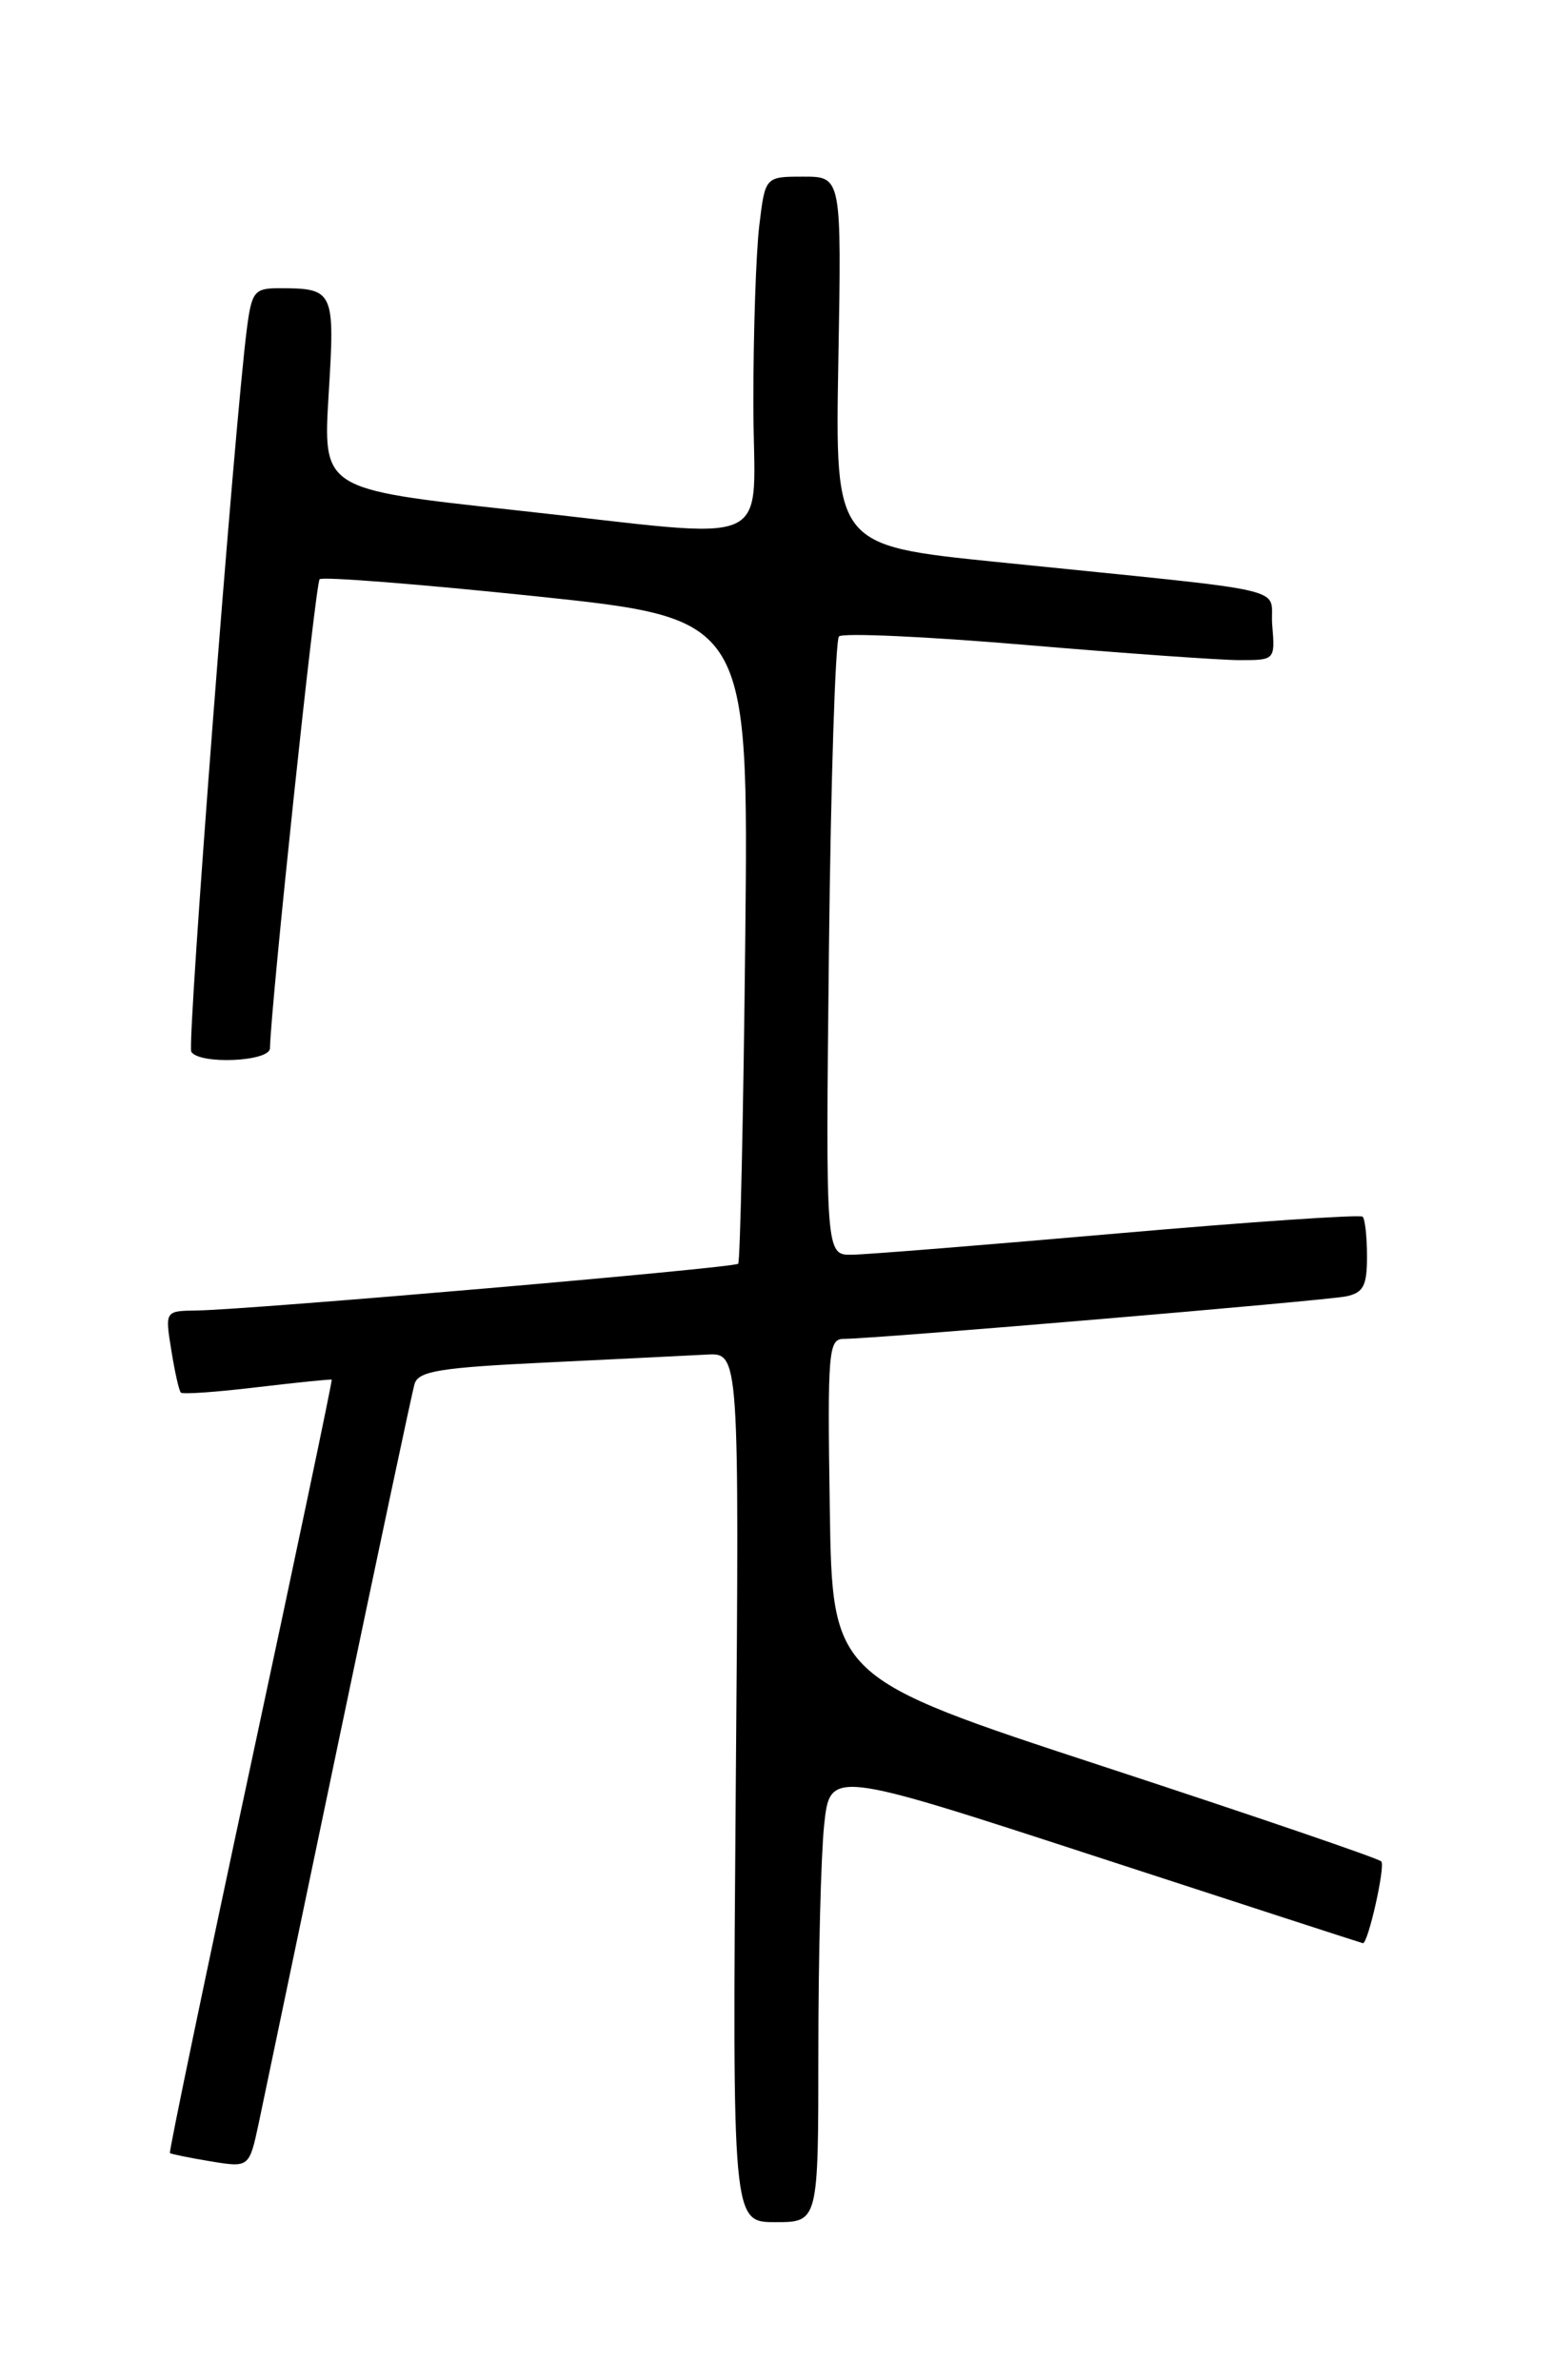 <?xml version="1.0" encoding="UTF-8" standalone="no"?>
<!DOCTYPE svg PUBLIC "-//W3C//DTD SVG 1.1//EN" "http://www.w3.org/Graphics/SVG/1.1/DTD/svg11.dtd" >
<svg xmlns="http://www.w3.org/2000/svg" xmlns:xlink="http://www.w3.org/1999/xlink" version="1.1" viewBox="0 0 167 256">
 <g >
 <path fill="currentColor"
d=" M 88.00 220.65 C 88.00 210.55 88.28 199.60 88.62 196.32 C 89.25 190.34 89.25 190.34 117.84 199.67 C 133.57 204.80 146.49 209.00 146.56 209.00 C 147.13 209.00 149.00 200.66 148.53 200.20 C 148.19 199.86 134.78 195.28 118.71 190.01 C 89.50 180.43 89.50 180.43 89.23 162.21 C 88.97 145.34 89.09 144.00 90.73 144.00 C 93.94 144.01 142.45 139.90 144.75 139.43 C 146.61 139.04 147.00 138.30 147.00 135.15 C 147.00 133.05 146.79 131.12 146.53 130.86 C 146.27 130.61 134.46 131.41 120.28 132.65 C 106.10 133.89 93.21 134.93 91.64 134.95 C 88.78 135.00 88.78 135.00 89.14 102.08 C 89.34 83.98 89.83 68.84 90.22 68.45 C 90.62 68.05 99.62 68.46 110.23 69.36 C 120.84 70.26 131.23 71.00 133.32 71.00 C 137.10 71.00 137.12 70.98 136.81 67.25 C 136.45 62.96 140.22 63.82 107.15 60.44 C 89.80 58.67 89.80 58.67 90.15 38.83 C 90.50 19.00 90.50 19.00 86.39 19.00 C 82.28 19.00 82.28 19.00 81.65 24.25 C 81.30 27.14 81.01 35.69 81.01 43.25 C 81.00 59.51 84.35 58.01 55.11 54.84 C 34.72 52.62 34.72 52.62 35.34 42.41 C 36.03 31.23 35.92 31.00 29.98 31.00 C 27.37 31.00 27.07 31.37 26.56 35.25 C 25.23 45.40 20.08 112.32 20.57 113.12 C 21.44 114.52 29.00 114.19 29.03 112.75 C 29.13 108.04 33.92 62.74 34.37 62.30 C 34.67 62.00 45.17 62.83 57.71 64.14 C 80.50 66.54 80.50 66.54 80.14 101.02 C 79.94 119.98 79.59 135.69 79.38 135.92 C 78.96 136.37 26.89 140.87 21.12 140.95 C 17.74 141.00 17.74 141.00 18.42 145.21 C 18.79 147.53 19.25 149.59 19.45 149.78 C 19.65 149.98 23.34 149.72 27.65 149.20 C 31.97 148.69 35.58 148.32 35.67 148.39 C 35.76 148.45 31.83 167.15 26.94 189.94 C 22.05 212.73 18.15 231.47 18.27 231.57 C 18.40 231.68 20.37 232.08 22.65 232.46 C 26.80 233.14 26.80 233.14 27.83 228.32 C 28.39 225.67 32.28 207.07 36.47 187.00 C 40.67 166.93 44.31 149.76 44.58 148.85 C 44.99 147.47 47.27 147.09 58.79 146.54 C 66.33 146.18 74.08 145.79 76.00 145.69 C 79.50 145.50 79.50 145.50 79.12 192.25 C 78.75 239.00 78.75 239.00 83.37 239.00 C 88.00 239.00 88.00 239.00 88.00 220.65 Z "/>
</g>
</svg>